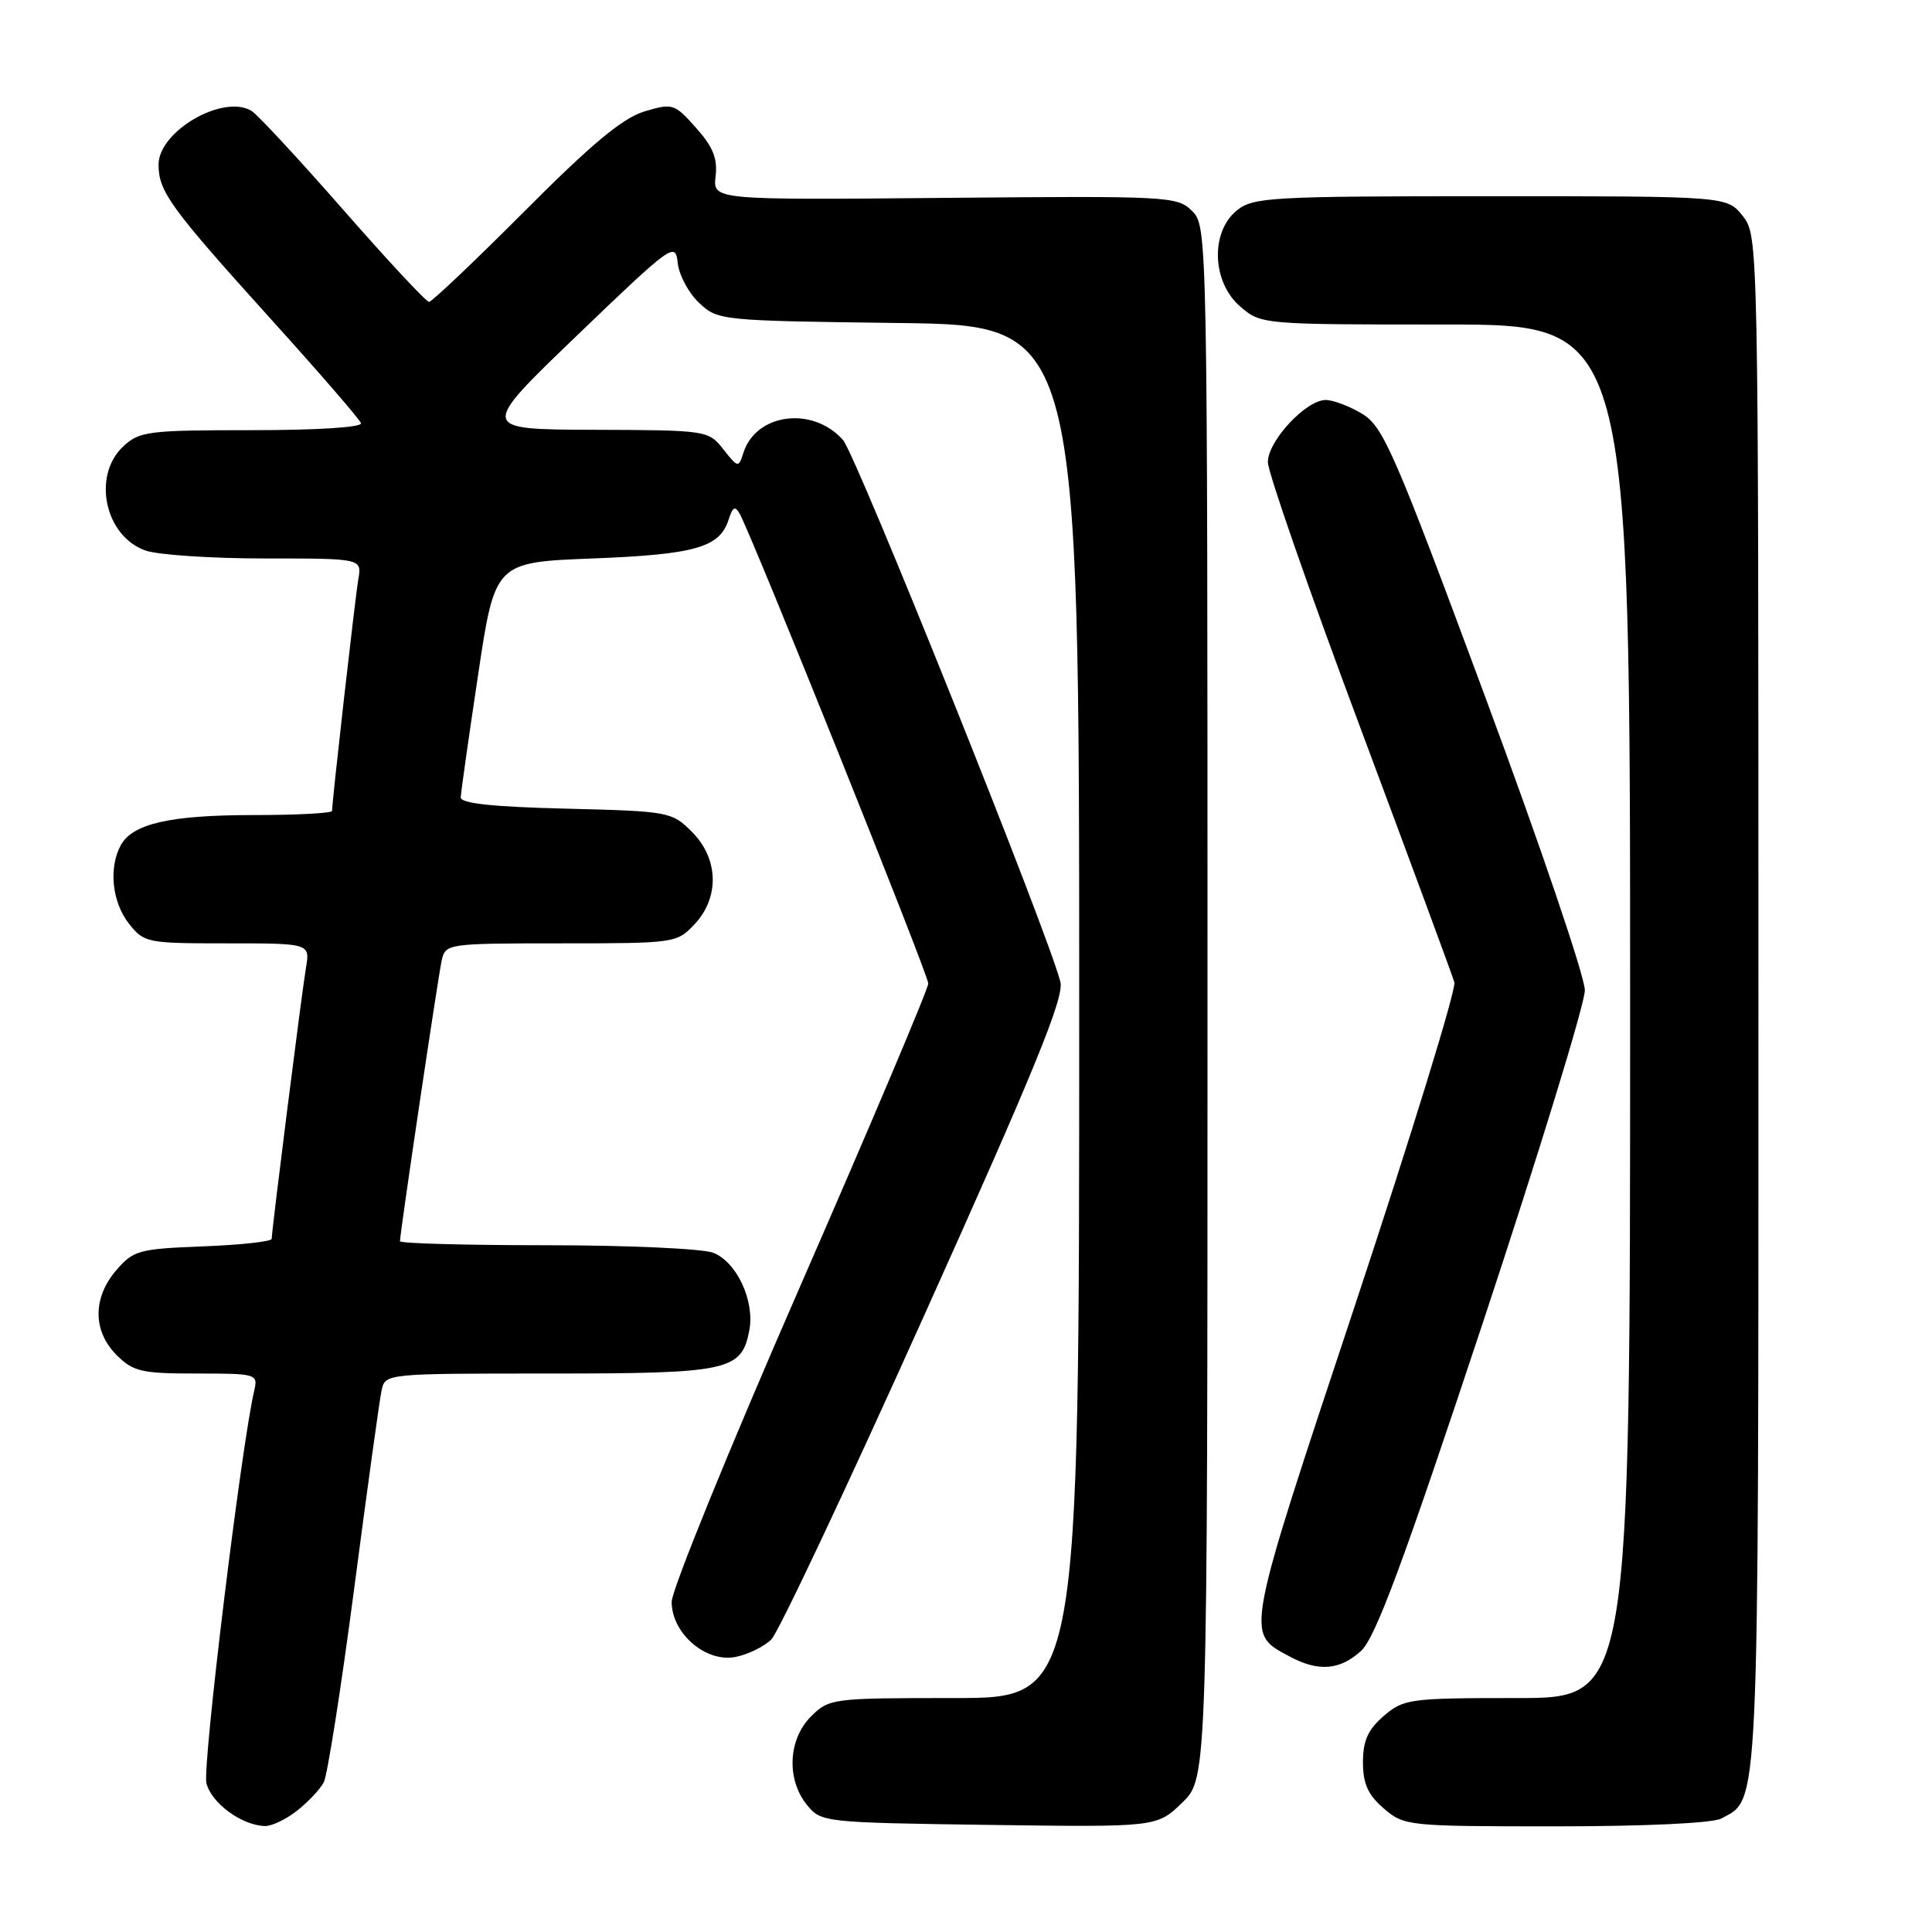 <?xml version="1.0" encoding="UTF-8" standalone="no"?>
<!DOCTYPE svg PUBLIC "-//W3C//DTD SVG 1.1//EN" "http://www.w3.org/Graphics/SVG/1.1/DTD/svg11.dtd" >
<svg xmlns="http://www.w3.org/2000/svg" xmlns:xlink="http://www.w3.org/1999/xlink" version="1.1" viewBox="0 0 256 256">
 <g >
 <path fill="currentColor"
d=" M 39.37 239.92 C 40.82 238.78 42.41 237.09 42.90 236.17 C 43.38 235.25 45.20 223.70 46.93 210.50 C 48.66 197.30 50.29 185.49 50.56 184.25 C 51.04 182.00 51.04 182.00 72.80 182.00 C 96.60 182.00 98.26 181.64 99.29 176.28 C 100.03 172.38 97.61 167.18 94.48 165.99 C 93.05 165.45 83.12 165.00 72.43 165.00 C 61.75 165.00 53.00 164.76 53.00 164.47 C 53.00 163.37 58.05 129.40 58.53 127.25 C 59.03 125.04 59.29 125.00 74.34 125.00 C 89.42 125.00 89.69 124.96 92.03 122.47 C 95.37 118.91 95.23 113.77 91.68 110.22 C 89.02 107.56 88.65 107.49 74.98 107.15 C 65.25 106.91 61.01 106.46 61.05 105.65 C 61.07 105.02 62.10 97.75 63.34 89.50 C 65.58 74.50 65.58 74.50 78.54 74.00 C 92.13 73.47 95.38 72.54 96.55 68.84 C 97.08 67.16 97.41 66.99 98.02 68.09 C 99.77 71.26 123.00 129.13 123.00 130.32 C 123.00 131.02 115.35 149.10 106.00 170.50 C 96.65 191.90 89.00 210.68 89.00 212.25 C 89.00 216.44 93.53 220.34 97.48 219.55 C 99.14 219.22 101.27 218.17 102.21 217.23 C 103.16 216.28 112.31 196.88 122.54 174.12 C 137.17 141.61 141.01 132.18 140.51 130.12 C 138.98 123.91 113.46 60.30 111.70 58.30 C 107.69 53.78 100.17 54.75 98.50 60.01 C 97.86 62.01 97.79 62.00 95.85 59.54 C 93.87 57.03 93.70 57.00 78.68 56.95 C 63.50 56.90 63.50 56.90 76.50 44.41 C 89.07 32.34 89.51 32.02 89.80 34.84 C 89.97 36.44 91.24 38.82 92.63 40.13 C 95.12 42.47 95.47 42.50 119.08 42.80 C 143.00 43.10 143.00 43.10 143.00 134.05 C 143.00 225.00 143.00 225.00 126.45 225.00 C 110.22 225.00 109.86 225.05 107.45 227.45 C 104.43 230.48 104.19 235.77 106.91 239.14 C 108.80 241.47 109.06 241.50 131.06 241.81 C 153.29 242.11 153.29 242.11 156.65 238.86 C 160.00 235.61 160.00 235.61 160.00 132.80 C 160.00 30.86 159.98 29.98 157.97 27.97 C 156.01 26.01 154.94 25.95 125.20 26.22 C 94.46 26.50 94.46 26.50 94.82 23.37 C 95.10 21.00 94.47 19.44 92.22 16.93 C 89.36 13.72 89.13 13.65 85.38 14.77 C 82.51 15.64 78.38 19.07 69.52 27.97 C 62.92 34.59 57.22 40.00 56.85 40.00 C 56.47 40.00 51.34 34.49 45.44 27.75 C 39.53 21.01 34.08 15.13 33.31 14.68 C 29.53 12.44 21.00 17.40 21.01 21.82 C 21.02 25.40 22.54 27.49 36.00 42.40 C 42.33 49.40 47.65 55.55 47.83 56.07 C 48.03 56.62 42.13 57.00 33.40 57.00 C 19.61 57.00 18.48 57.14 16.31 59.17 C 12.18 63.06 13.90 71.07 19.29 72.95 C 20.94 73.53 28.07 74.00 35.12 74.00 C 47.95 74.00 47.95 74.00 47.48 76.75 C 47.05 79.28 44.00 106.20 44.00 107.45 C 44.00 107.75 39.34 108.00 33.65 108.00 C 22.51 108.00 17.53 109.14 15.98 112.04 C 14.38 115.03 14.86 119.55 17.07 122.37 C 19.09 124.93 19.45 125.00 30.12 125.00 C 41.09 125.00 41.09 125.00 40.54 128.25 C 39.97 131.62 36.01 163.00 36.00 164.15 C 36.00 164.51 31.91 164.96 26.91 165.15 C 18.40 165.48 17.67 165.68 15.41 168.31 C 12.26 171.97 12.28 176.37 15.45 179.55 C 17.66 181.75 18.74 182.00 26.06 182.00 C 34.01 182.00 34.20 182.06 33.69 184.25 C 31.97 191.58 26.80 234.05 27.35 236.28 C 28.02 238.94 32.04 241.88 35.12 241.96 C 36.00 241.98 37.92 241.07 39.37 239.92 Z  M 228.06 240.97 C 233.16 238.24 233.00 241.73 233.00 132.68 C 233.00 31.60 232.99 31.26 230.93 28.63 C 228.85 26.00 228.85 26.00 197.54 26.00 C 168.30 26.00 166.07 26.13 163.88 27.89 C 160.36 30.75 160.59 37.39 164.33 40.61 C 167.10 42.99 167.21 43.00 191.56 43.00 C 216.00 43.00 216.00 43.00 216.00 134.00 C 216.00 225.00 216.00 225.00 201.06 225.00 C 186.77 225.00 185.99 225.11 183.36 227.37 C 181.26 229.18 180.60 230.64 180.60 233.50 C 180.60 236.36 181.26 237.82 183.36 239.63 C 186.06 241.95 186.51 242.00 206.12 242.00 C 217.93 242.00 226.92 241.58 228.06 240.97 Z  M 180.35 218.75 C 182.25 217.01 185.92 207.12 196.41 175.50 C 203.88 152.95 210.00 133.02 210.00 131.21 C 210.00 129.40 204.06 111.90 196.79 92.32 C 184.82 60.05 183.30 56.55 180.54 54.86 C 178.87 53.84 176.68 53.01 175.67 53.00 C 173.05 53.00 168.00 58.42 168.00 61.24 C 168.00 62.56 173.45 78.23 180.12 96.07 C 186.78 113.91 192.45 129.25 192.71 130.16 C 192.97 131.08 187.05 150.31 179.56 172.91 C 164.87 217.17 165.03 216.32 170.78 219.44 C 174.65 221.55 177.52 221.34 180.35 218.75 Z "/>
</g>
</svg>